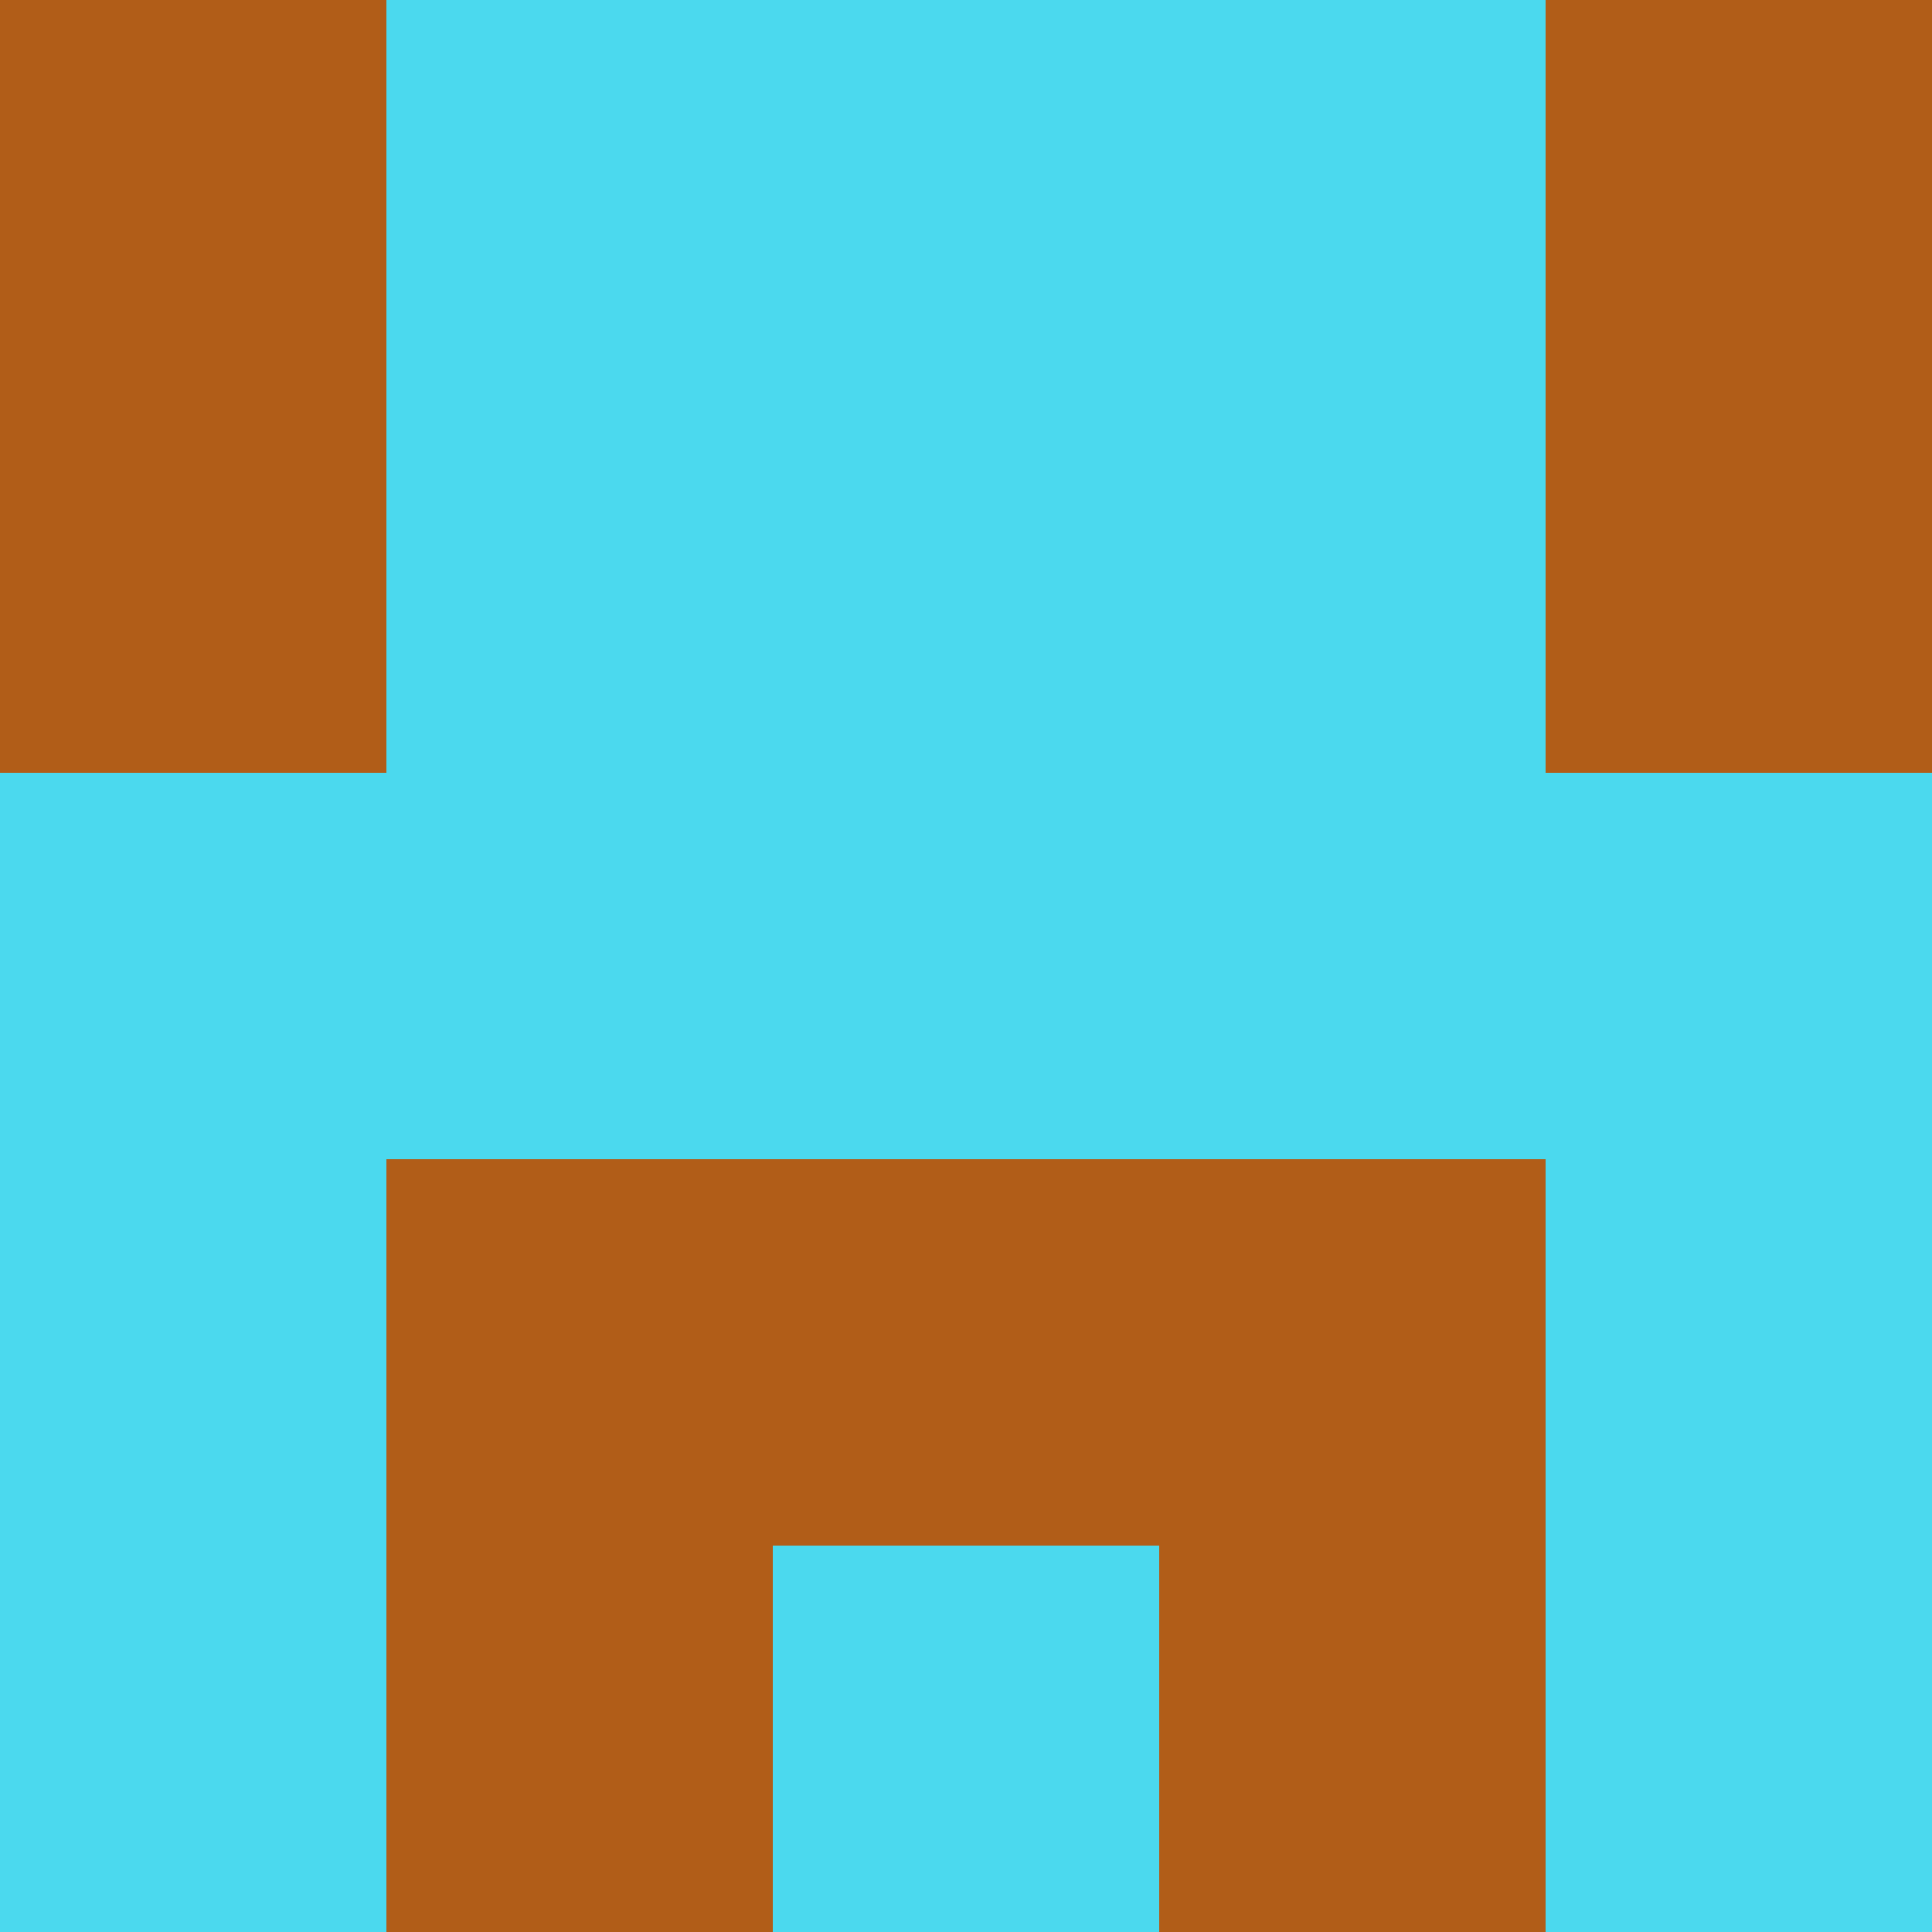 <?xml version="1.0" encoding="utf-8"?>
<!DOCTYPE svg PUBLIC "-//W3C//DTD SVG 20010904//EN"
        "http://www.w3.org/TR/2001/REC-SVG-20010904/DTD/svg10.dtd">

<svg width="400" height="400" viewBox="0 0 5 5"
    xmlns="http://www.w3.org/2000/svg"
    xmlns:xlink="http://www.w3.org/1999/xlink">
            <rect x="0" y="0" width="1" height="1" fill="#B15D18" />
        <rect x="0" y="1" width="1" height="1" fill="#B15D18" />
        <rect x="0" y="2" width="1" height="1" fill="#4BD9EE" />
        <rect x="0" y="3" width="1" height="1" fill="#4BD9EE" />
        <rect x="0" y="4" width="1" height="1" fill="#4BD9EE" />
                <rect x="1" y="0" width="1" height="1" fill="#4BD9EE" />
        <rect x="1" y="1" width="1" height="1" fill="#4BD9EE" />
        <rect x="1" y="2" width="1" height="1" fill="#4BD9EE" />
        <rect x="1" y="3" width="1" height="1" fill="#B15D18" />
        <rect x="1" y="4" width="1" height="1" fill="#B15D18" />
                <rect x="2" y="0" width="1" height="1" fill="#4BD9EE" />
        <rect x="2" y="1" width="1" height="1" fill="#4BD9EE" />
        <rect x="2" y="2" width="1" height="1" fill="#4BD9EE" />
        <rect x="2" y="3" width="1" height="1" fill="#B15D18" />
        <rect x="2" y="4" width="1" height="1" fill="#4BD9EE" />
                <rect x="3" y="0" width="1" height="1" fill="#4BD9EE" />
        <rect x="3" y="1" width="1" height="1" fill="#4BD9EE" />
        <rect x="3" y="2" width="1" height="1" fill="#4BD9EE" />
        <rect x="3" y="3" width="1" height="1" fill="#B15D18" />
        <rect x="3" y="4" width="1" height="1" fill="#B15D18" />
                <rect x="4" y="0" width="1" height="1" fill="#B15D18" />
        <rect x="4" y="1" width="1" height="1" fill="#B15D18" />
        <rect x="4" y="2" width="1" height="1" fill="#4BD9EE" />
        <rect x="4" y="3" width="1" height="1" fill="#4BD9EE" />
        <rect x="4" y="4" width="1" height="1" fill="#4BD9EE" />
        
</svg>


